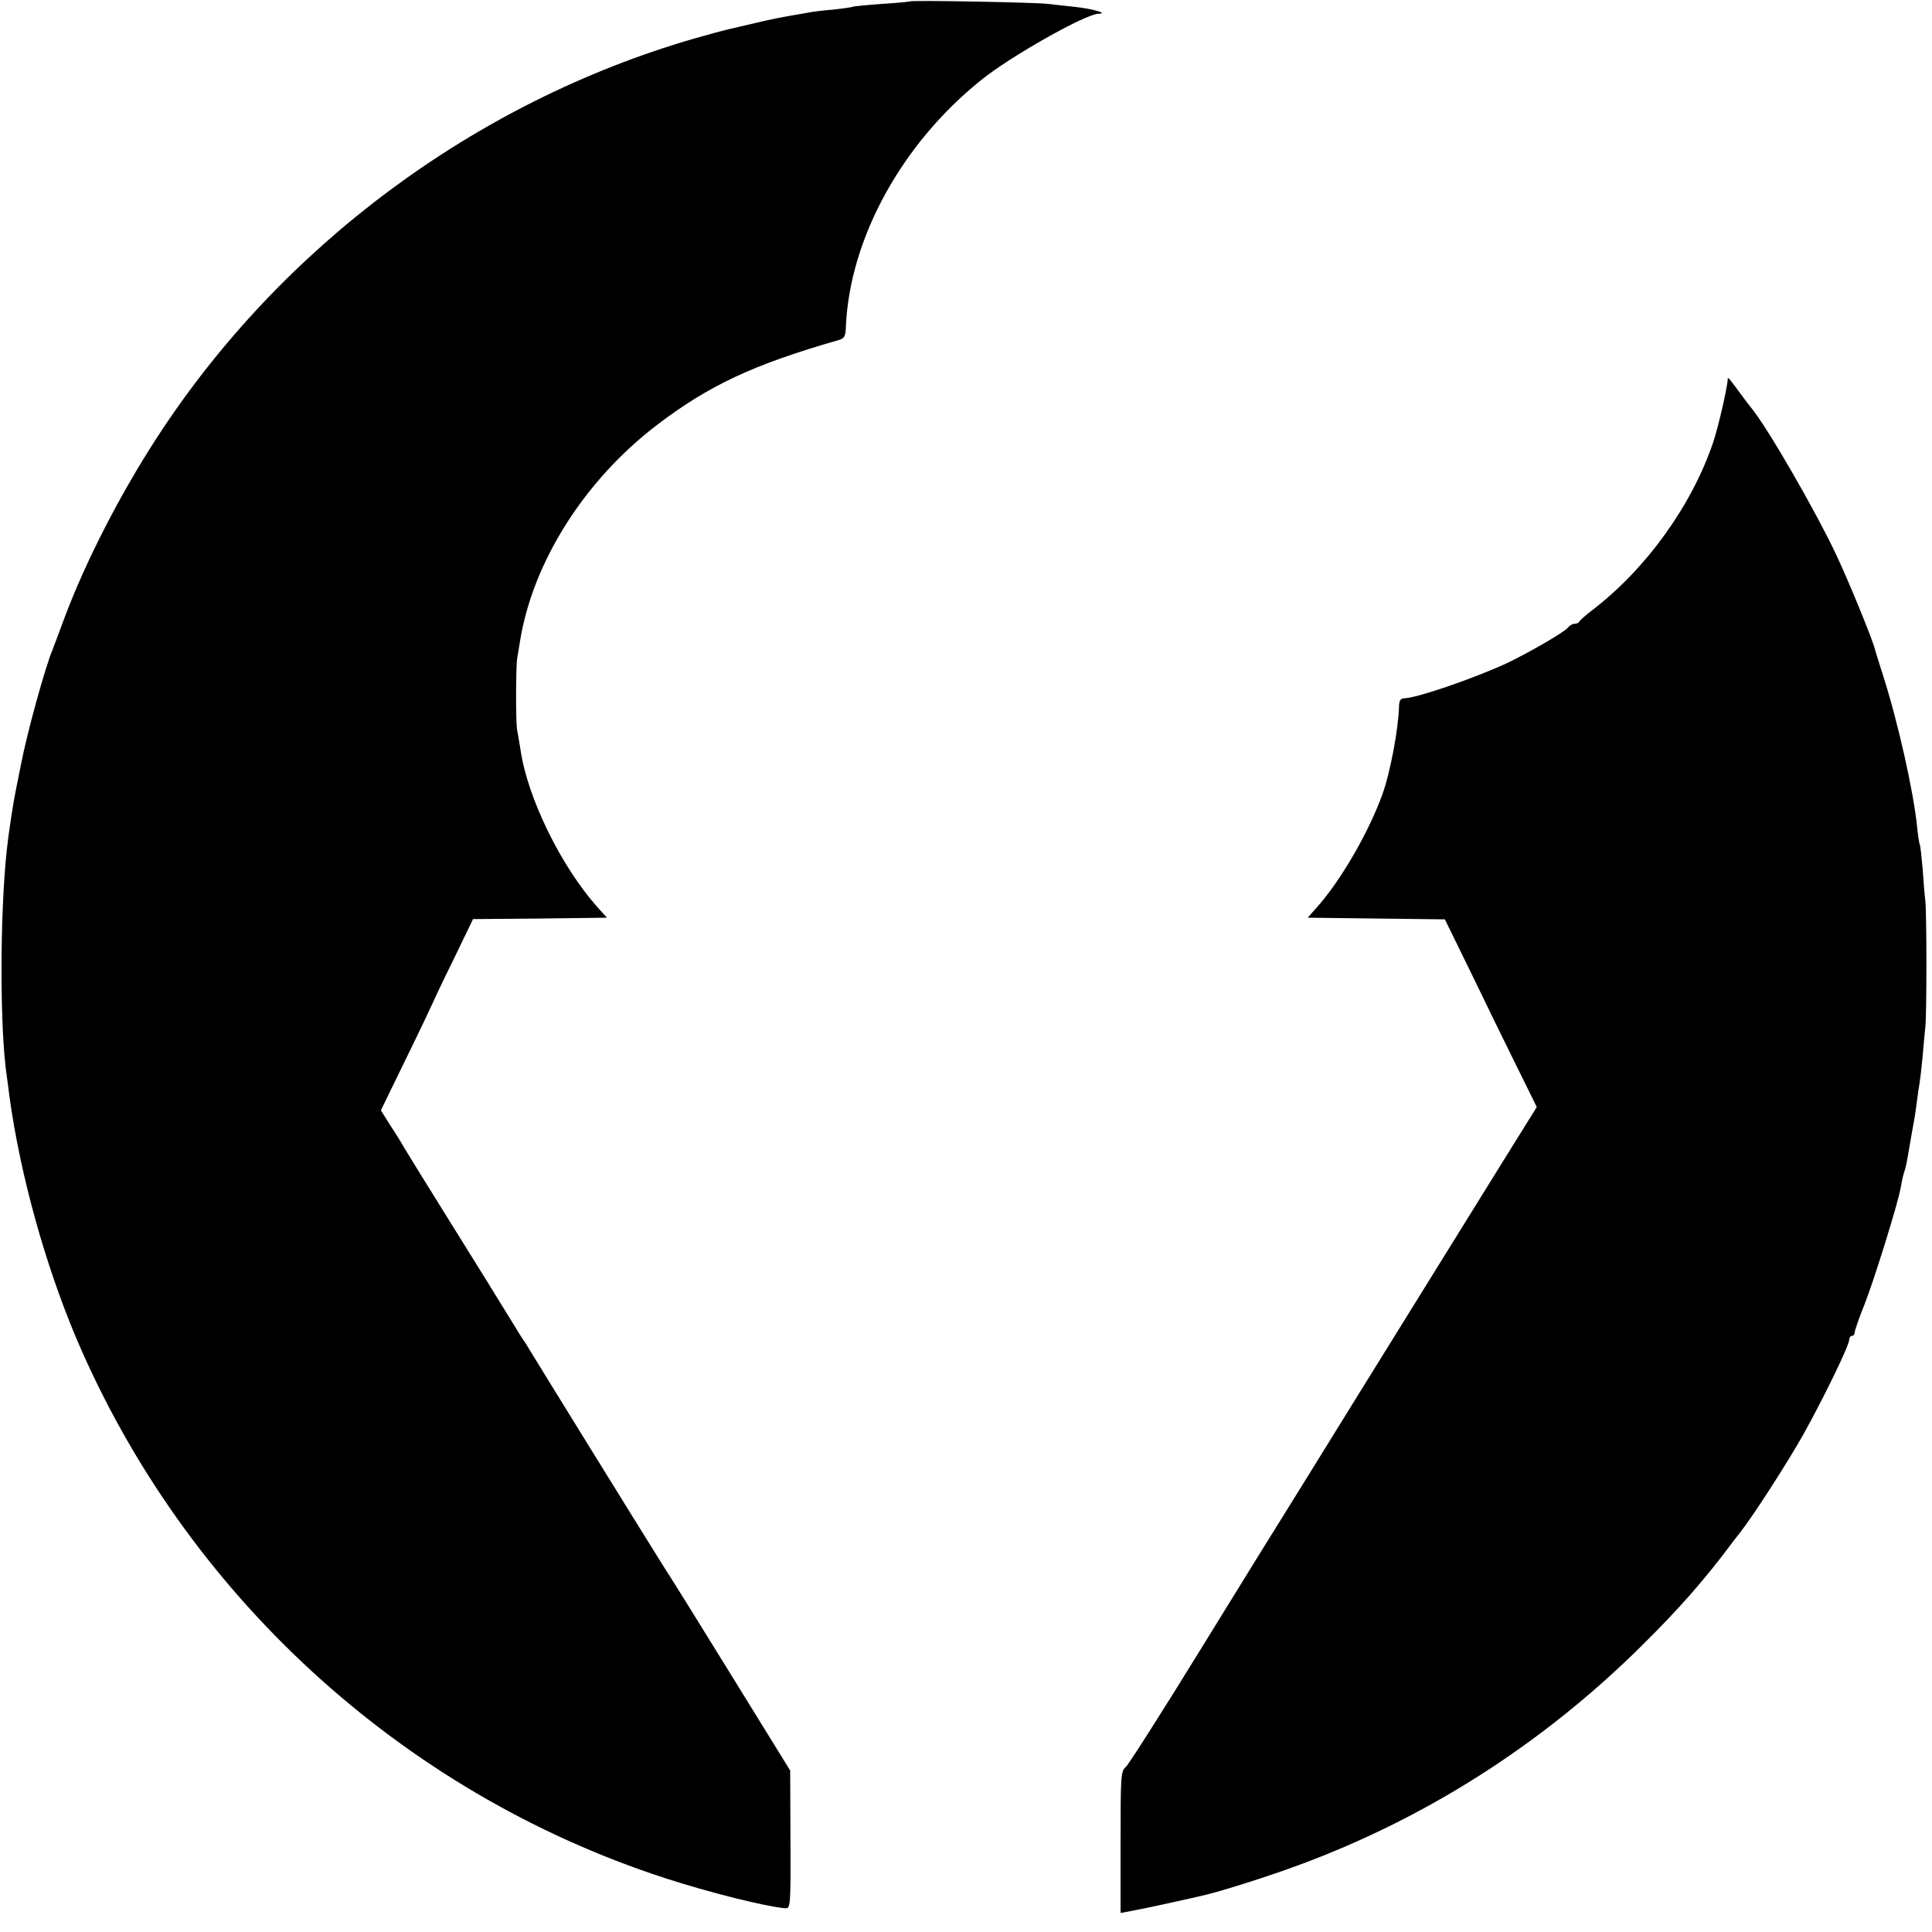 <svg height="700pt" preserveAspectRatio="xMidYMid meet" viewBox="0 0 700 700" width="700pt" xmlns="http://www.w3.org/2000/svg"><g transform="matrix(.1 0 0 -.1 0 700)"><path d="m3298 6995c-2-1-48-6-102-9-55-4-102-9-105-10-3-2-37-7-74-11-37-3-78-8-90-11-12-2-35-6-52-9-51-9-78-14-145-30-36-8-76-18-90-21s-70-18-126-34c-792-230-1495-752-1945-1445-134-206-258-448-334-650-20-55-41-109-45-120-26-62-92-300-114-415-8-41-17-84-19-95-8-37-26-154-32-211-26-238-26-657 0-826 2-13 6-44 9-69 39-285 130-612 243-879 394-925 1176-1643 2130-1954 166-54 368-104 438-110 19-1 20 5 19 249l-1 250-213 345c-117 190-228 368-246 395-32 50-458 739-485 784-8 14-18 30-22 35-5 6-29 46-55 88-26 43-119 193-207 334s-167 269-175 283c-8 15-30 50-48 77l-32 51 92 189c51 104 92 191 93 194s34 74 75 157l74 153 242 2 243 3-36 40c-131 148-252 395-277 568-4 27-10 59-12 70-6 27-5 234 0 263 2 12 7 39 10 60 46 287 233 583 496 784 189 144 349 219 659 308 21 6 25 14 26 52 15 318 203 660 490 890 106 86 378 239 424 240 40 1-19 18-84 25-38 4-83 9-100 11-33 5-492 14-497 9z"/><path d="m6260 5628c0-27-35-179-54-234-78-228-243-456-436-604-25-19-46-38-48-42-2-5-9-8-17-8-7 0-18-6-24-14-15-18-149-95-226-131-120-55-325-125-367-125-13 0-18-8-19-27-2-84-32-244-61-323-51-140-153-315-239-410l-31-35 248-3 249-3 94-192c51-106 126-259 166-340l73-148-135-217c-136-219-249-402-516-832-172-278-207-335-257-415-21-33-156-251-300-485s-270-432-281-442c-18-15-19-33-19-273v-256l38 7c31 5 223 47 272 59 61 15 211 62 318 101 471 171 896 441 1258 799 136 134 232 244 326 370 4 6 18 24 31 40 50 64 170 250 231 358 74 133 166 322 166 343 0 8 5 14 10 14 6 0 10 6 10 13 0 6 16 53 36 102 35 90 119 359 130 419 8 42 9 48 17 71 3 11 8 36 11 55s10 58 15 87c6 29 13 74 16 100s8 57 10 69c2 11 7 54 11 95 3 41 8 90 10 109 5 46 5 404 0 455-3 22-7 75-10 119-4 43-8 81-10 85-2 3-7 33-10 66-13 128-70 382-124 550-14 44-27 85-28 90-5 27-93 243-141 345-77 163-252 466-310 535-5 6-22 28-38 50-37 51-45 60-45 53z"/></g></svg>